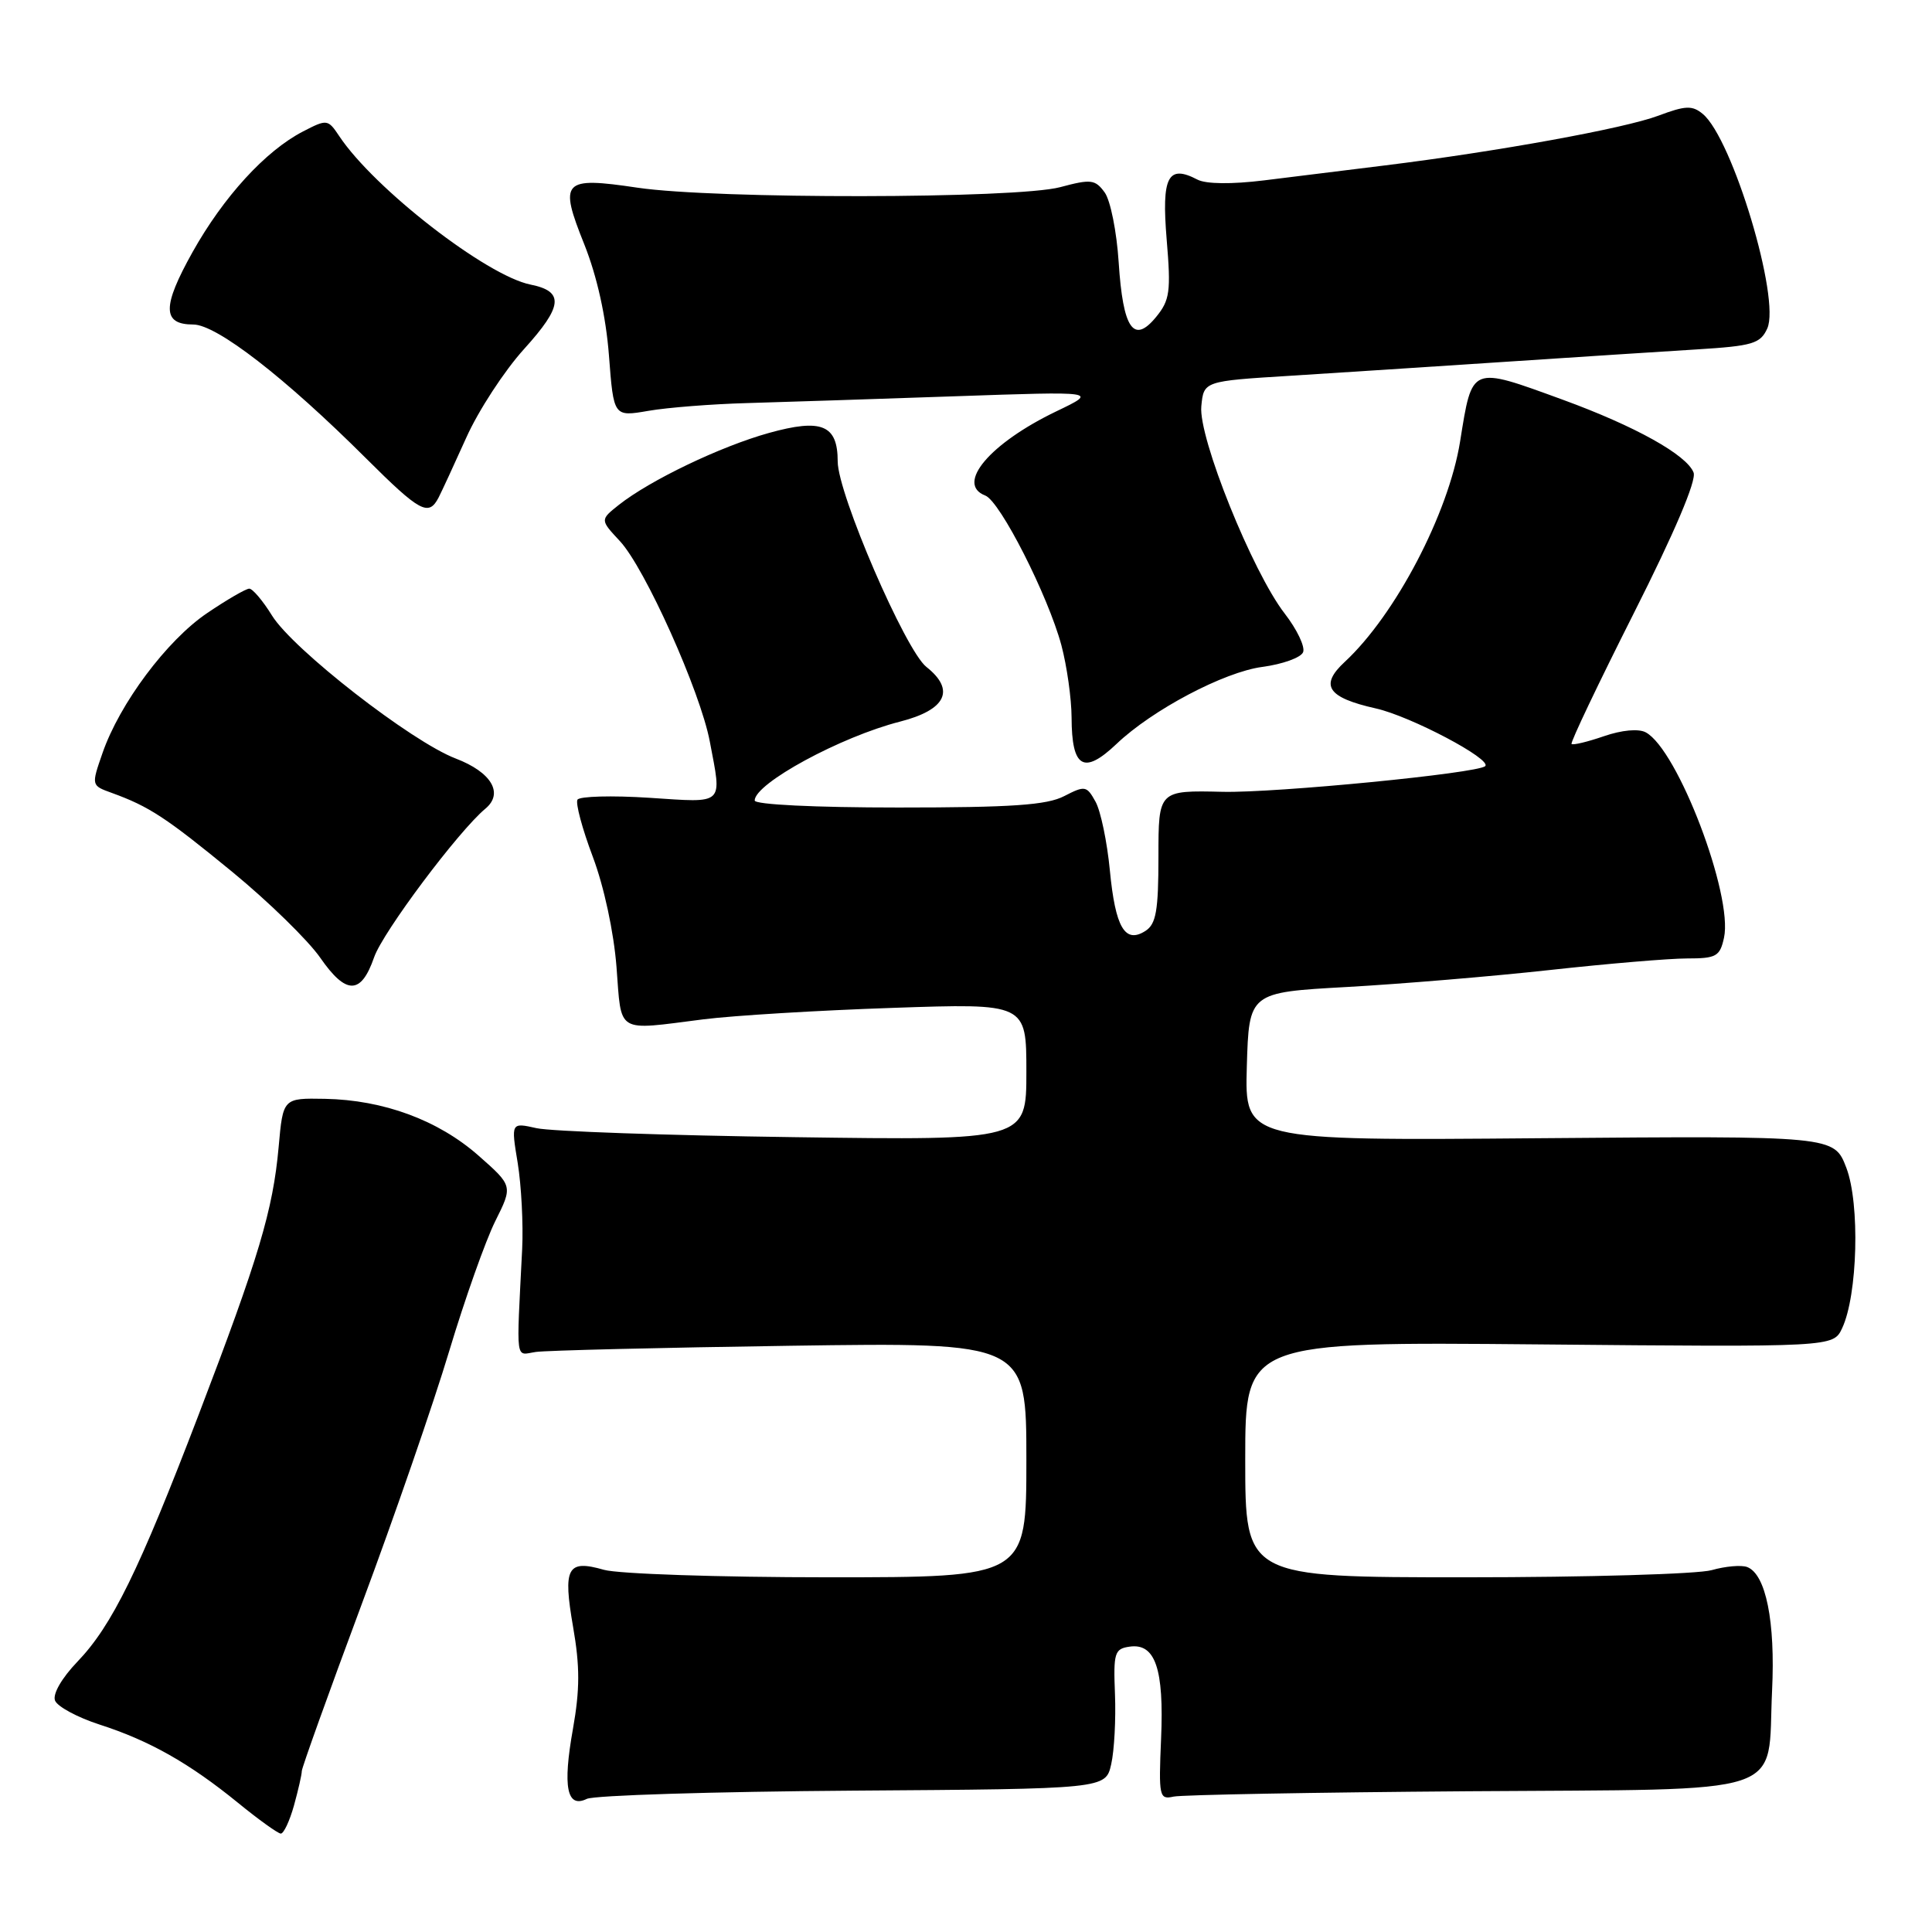 <?xml version="1.0" encoding="UTF-8" standalone="no"?>
<!DOCTYPE svg PUBLIC "-//W3C//DTD SVG 1.1//EN" "http://www.w3.org/Graphics/SVG/1.1/DTD/svg11.dtd" >
<svg xmlns="http://www.w3.org/2000/svg" xmlns:xlink="http://www.w3.org/1999/xlink" version="1.1" viewBox="0 0 256 256">
 <g >
 <path fill="currentColor"
d=" M 38.95 239.25 C 39.52 237.19 39.99 235.13 39.99 234.67 C 40.00 234.22 43.55 224.32 47.89 212.67 C 52.23 201.03 57.47 185.88 59.53 179.00 C 61.60 172.12 64.34 164.39 65.62 161.82 C 67.96 157.14 67.96 157.14 63.40 153.12 C 58.06 148.42 50.82 145.75 43.05 145.60 C 37.50 145.50 37.50 145.50 36.92 152.00 C 36.17 160.33 34.29 166.63 26.34 187.41 C 18.40 208.16 14.84 215.41 10.26 220.18 C 8.19 222.34 6.96 224.46 7.29 225.33 C 7.60 226.13 10.25 227.56 13.18 228.51 C 19.80 230.64 25.07 233.62 31.51 238.86 C 34.25 241.10 36.82 242.94 37.20 242.96 C 37.59 242.98 38.37 241.31 38.95 239.25 Z  M 113.00 237.27 C 146.50 237.04 146.50 237.04 147.24 233.77 C 147.65 231.97 147.87 227.80 147.74 224.50 C 147.52 219.01 147.68 218.47 149.68 218.19 C 153.08 217.70 154.25 221.12 153.85 230.38 C 153.52 238.07 153.61 238.48 155.50 238.06 C 156.60 237.82 174.15 237.50 194.50 237.35 C 237.85 237.03 234.13 238.26 234.81 224.00 C 235.25 214.86 233.99 208.59 231.51 207.64 C 230.74 207.35 228.63 207.53 226.81 208.05 C 225.00 208.57 210.35 209.00 194.26 209.00 C 165.00 209.00 165.00 209.00 165.00 193.39 C 165.00 177.79 165.00 177.79 203.95 178.14 C 242.91 178.50 242.91 178.50 244.09 176.00 C 246.15 171.63 246.47 159.51 244.65 154.74 C 243.03 150.50 243.03 150.50 203.98 150.82 C 164.93 151.15 164.93 151.15 165.21 141.32 C 165.50 131.50 165.50 131.50 178.50 130.78 C 185.65 130.38 197.75 129.37 205.38 128.53 C 213.01 127.69 221.19 127.00 223.55 127.00 C 227.42 127.00 227.90 126.73 228.44 124.25 C 229.66 118.63 222.30 99.30 218.07 97.04 C 217.12 96.53 214.91 96.73 212.53 97.55 C 210.36 98.30 208.43 98.76 208.24 98.58 C 208.06 98.39 211.77 90.61 216.48 81.27 C 221.89 70.55 224.81 63.68 224.41 62.62 C 223.51 60.28 216.67 56.47 207.09 52.97 C 194.80 48.49 195.10 48.37 193.47 58.50 C 191.94 68.03 184.90 81.48 178.19 87.70 C 174.82 90.82 175.89 92.43 182.30 93.87 C 186.91 94.90 197.76 100.63 196.79 101.52 C 195.77 102.47 169.04 105.08 162.02 104.92 C 153.50 104.72 153.50 104.72 153.50 113.48 C 153.50 120.68 153.19 122.44 151.78 123.35 C 149.07 125.09 147.79 122.92 147.06 115.31 C 146.70 111.56 145.85 107.48 145.17 106.24 C 143.99 104.11 143.77 104.07 141.01 105.49 C 138.72 106.68 134.06 107.00 119.05 107.00 C 107.94 107.00 100.00 106.61 100.00 106.07 C 100.00 103.81 111.40 97.62 119.25 95.62 C 125.36 94.06 126.63 91.44 122.75 88.37 C 119.96 86.16 111.00 65.40 111.00 61.15 C 111.00 56.30 108.89 55.42 101.88 57.37 C 95.46 59.16 86.14 63.63 82.00 66.90 C 79.51 68.88 79.51 68.88 82.13 71.69 C 85.45 75.24 92.79 91.60 94.05 98.24 C 95.67 106.80 96.13 106.37 86.02 105.71 C 81.08 105.39 76.81 105.51 76.52 105.96 C 76.24 106.42 77.15 109.82 78.55 113.53 C 80.04 117.49 81.33 123.51 81.69 128.13 C 82.38 137.08 81.50 136.55 93.18 135.07 C 97.20 134.56 108.49 133.88 118.25 133.55 C 136.00 132.94 136.00 132.94 136.00 142.03 C 136.00 151.11 136.00 151.11 105.25 150.68 C 88.34 150.45 72.97 149.91 71.10 149.49 C 67.71 148.73 67.71 148.73 68.60 154.11 C 69.08 157.08 69.35 162.20 69.19 165.50 C 68.42 180.93 68.24 179.54 71.00 179.14 C 72.38 178.94 87.56 178.57 104.75 178.32 C 136.00 177.87 136.00 177.87 136.00 193.44 C 136.00 209.00 136.00 209.00 109.74 209.00 C 95.30 209.00 81.93 208.55 80.03 208.01 C 75.16 206.61 74.57 207.70 75.94 215.59 C 76.85 220.81 76.84 223.88 75.92 229.08 C 74.54 236.79 75.11 239.65 77.76 238.36 C 78.72 237.89 94.57 237.40 113.00 237.27 Z  M 49.57 126.85 C 50.72 123.51 60.77 110.10 64.32 107.15 C 66.77 105.11 65.12 102.32 60.39 100.51 C 54.52 98.27 38.81 86.04 36.04 81.56 C 34.83 79.60 33.47 78.00 33.03 78.00 C 32.59 78.00 30.07 79.46 27.43 81.25 C 22.10 84.86 15.85 93.23 13.58 99.79 C 12.09 104.08 12.09 104.08 14.80 105.06 C 19.76 106.86 21.98 108.31 30.78 115.53 C 35.59 119.48 40.83 124.60 42.43 126.90 C 45.86 131.85 47.84 131.84 49.57 126.85 Z  M 147.95 98.57 C 152.67 94.07 162.19 89.04 167.26 88.37 C 169.96 88.01 172.40 87.13 172.67 86.41 C 172.95 85.69 171.85 83.39 170.23 81.30 C 165.96 75.79 158.78 57.97 159.18 53.84 C 159.50 50.50 159.50 50.50 171.00 49.79 C 177.32 49.39 190.15 48.56 199.50 47.94 C 208.85 47.32 220.24 46.58 224.82 46.30 C 232.24 45.84 233.25 45.54 234.17 43.53 C 235.95 39.61 229.57 18.38 225.63 15.10 C 224.23 13.94 223.34 13.98 219.74 15.33 C 215.24 17.02 198.40 20.08 183.50 21.92 C 178.55 22.53 171.35 23.42 167.50 23.90 C 163.20 24.43 159.80 24.39 158.67 23.80 C 154.75 21.75 153.90 23.40 154.59 31.73 C 155.17 38.64 155.01 39.78 153.19 42.00 C 150.21 45.64 148.80 43.58 148.23 34.75 C 147.97 30.71 147.14 26.54 146.37 25.49 C 145.11 23.77 144.55 23.71 140.48 24.80 C 134.65 26.35 94.80 26.40 84.47 24.87 C 74.53 23.39 74.03 23.92 77.43 32.40 C 79.11 36.62 80.29 41.92 80.69 47.11 C 81.31 55.23 81.31 55.23 85.91 54.44 C 88.43 54.00 94.33 53.54 99.00 53.41 C 103.67 53.28 116.05 52.87 126.50 52.51 C 145.50 51.85 145.50 51.85 140.00 54.49 C 131.16 58.73 126.59 64.14 130.55 65.66 C 132.52 66.41 138.87 78.92 140.64 85.50 C 141.37 88.25 141.98 92.56 141.99 95.08 C 142.01 101.77 143.60 102.70 147.95 98.57 Z  M 58.11 65.94 C 58.52 65.15 60.17 61.58 61.78 58.00 C 63.38 54.42 66.83 49.13 69.45 46.24 C 74.59 40.56 74.78 38.61 70.30 37.71 C 64.47 36.54 49.59 25.00 44.96 18.05 C 43.45 15.79 43.34 15.77 40.15 17.42 C 35.18 19.99 29.62 26.07 25.51 33.41 C 21.47 40.64 21.49 43.00 25.61 43.00 C 28.69 43.00 37.75 50.01 48.50 60.73 C 55.65 67.85 56.79 68.47 58.11 65.94 Z "/>
</g>
</svg>